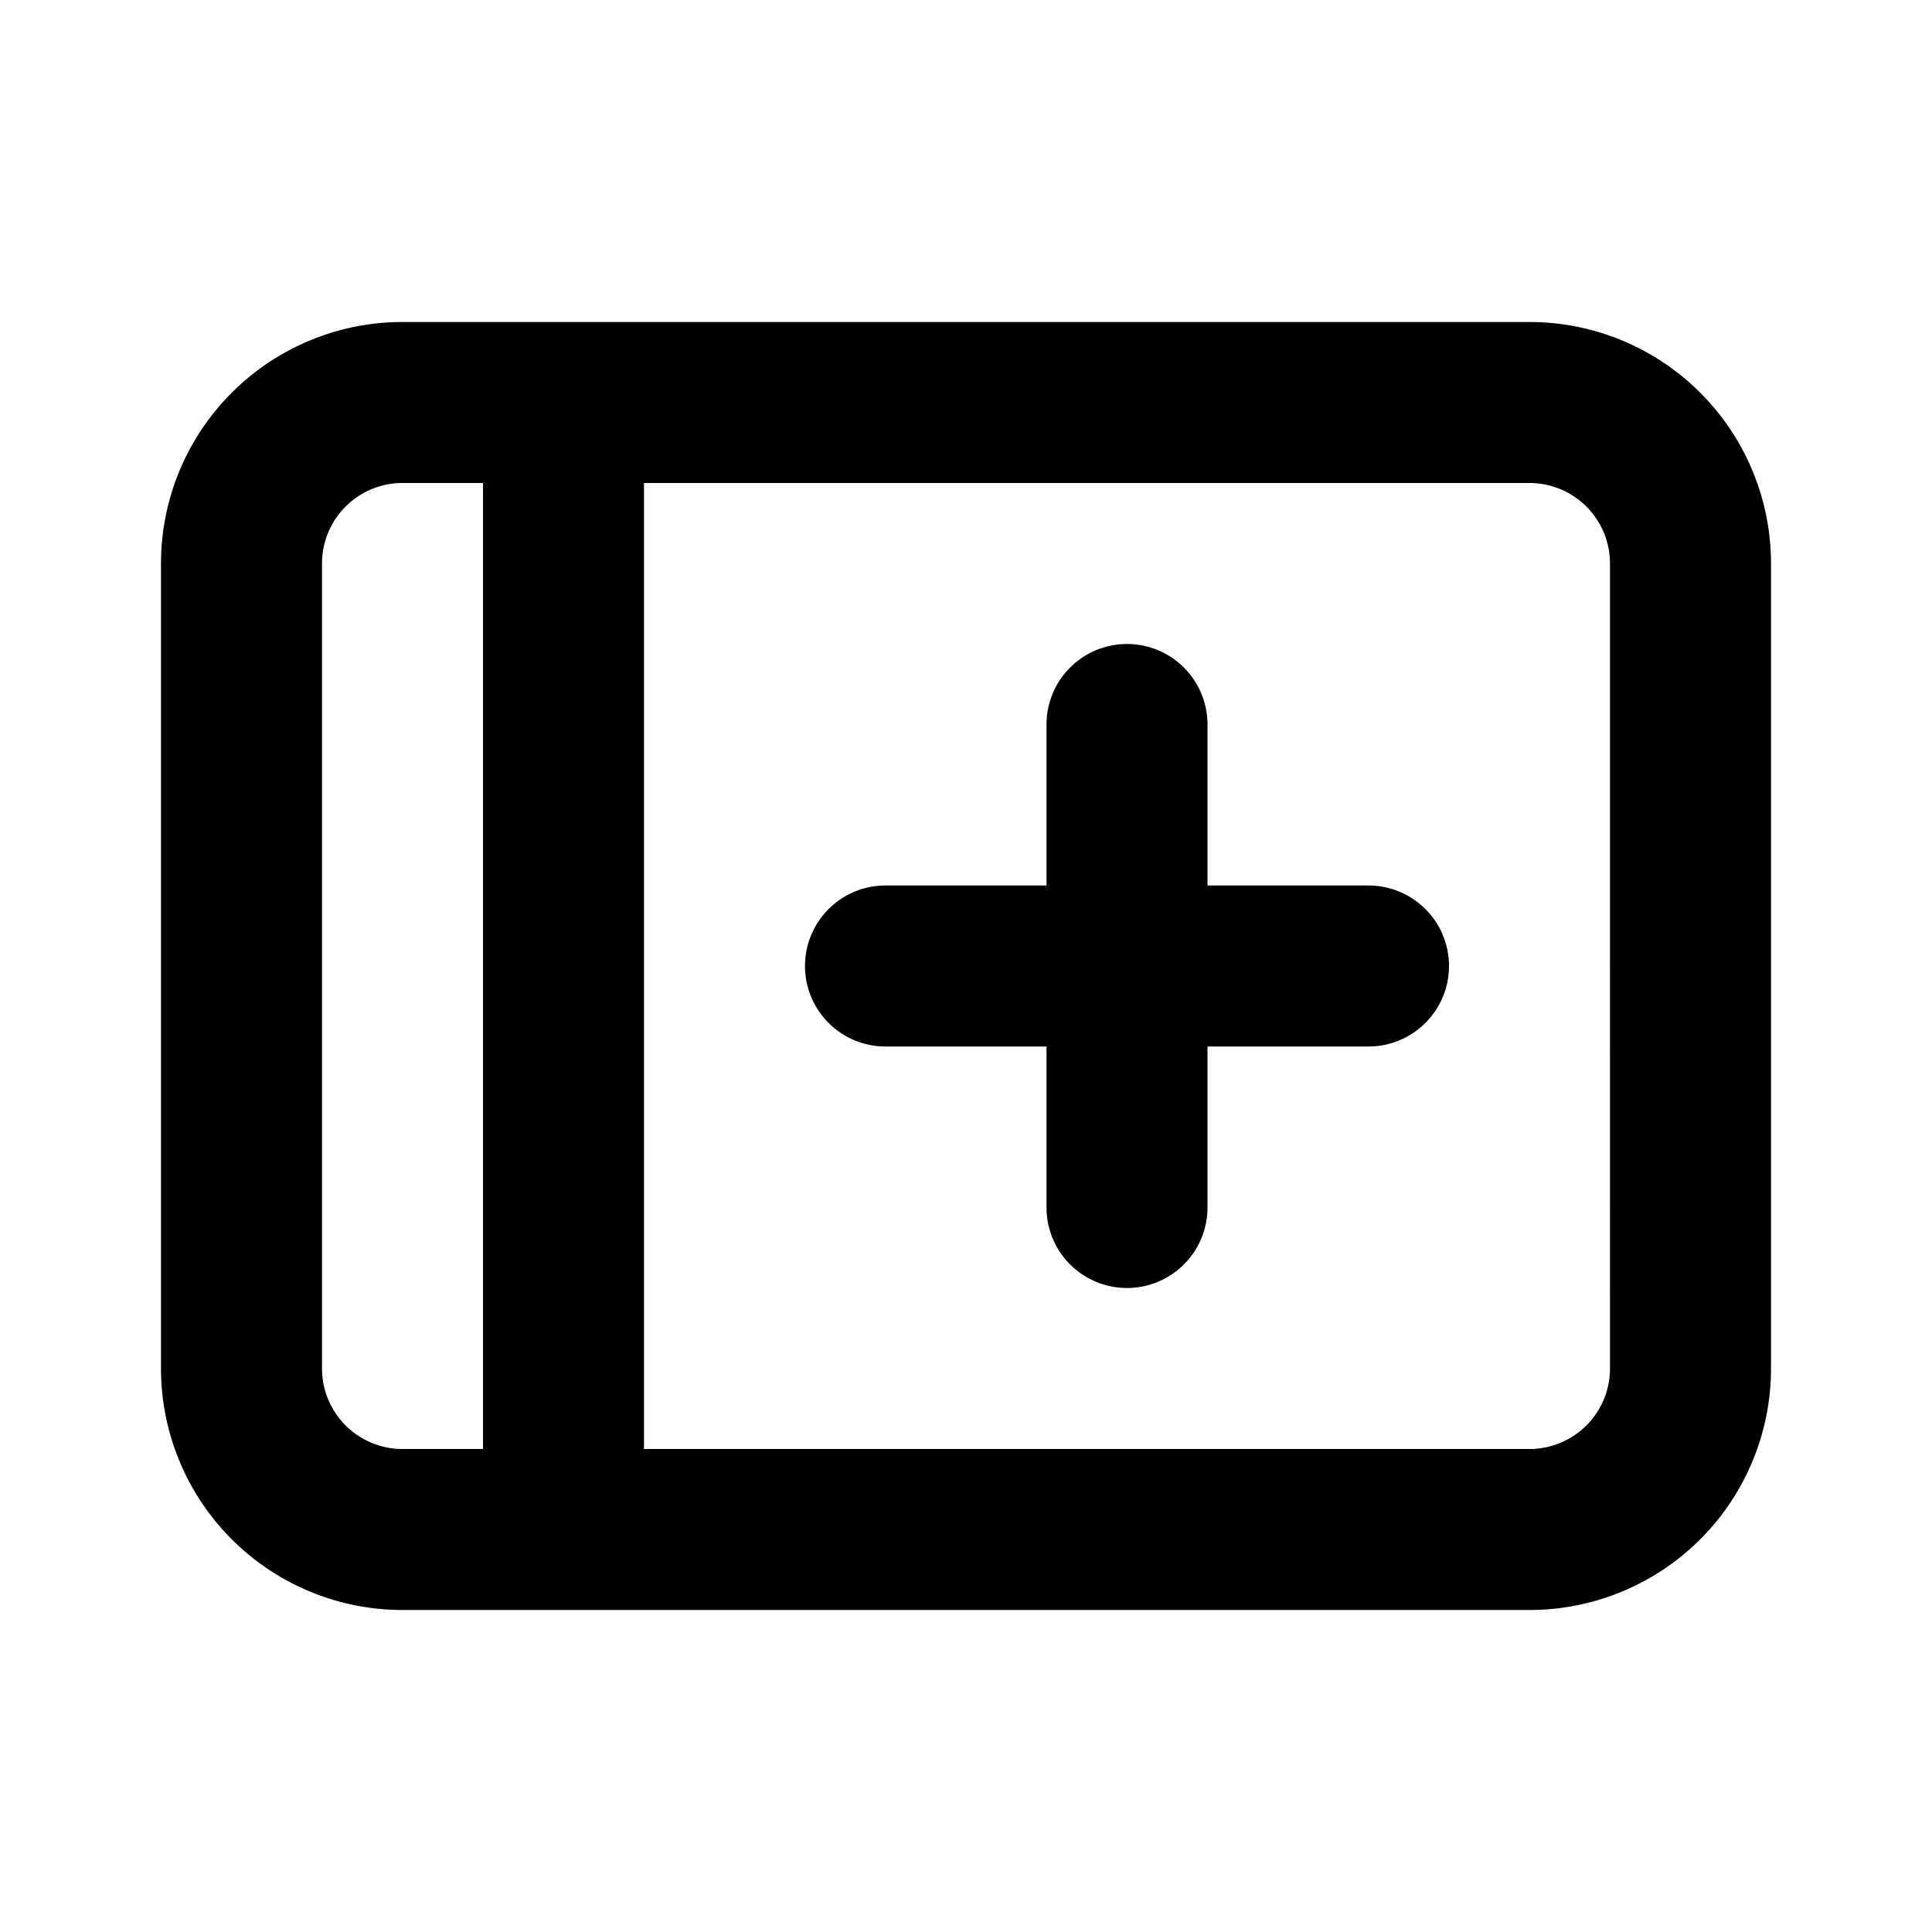 <svg id="Layer_1" data-name="Layer 1" xmlns="http://www.w3.org/2000/svg" viewBox="0 0 24 24"><title>Add Album</title><path d="M19,4H5A3,3,0,0,0,2,7V17a3,3,0,0,0,3,3H19a3,3,0,0,0,3-3V7A3,3,0,0,0,19,4ZM4,17V7A1,1,0,0,1,5,6H6V18H5A1,1,0,0,1,4,17Zm16,0a1,1,0,0,1-1,1H8V6H19a1,1,0,0,1,1,1Zm-2-5a1,1,0,0,1-1,1H15v2a1,1,0,0,1-2,0V13H11a1,1,0,0,1,0-2h2V9a1,1,0,0,1,2,0v2h2A1,1,0,0,1,18,12Z"/></svg>